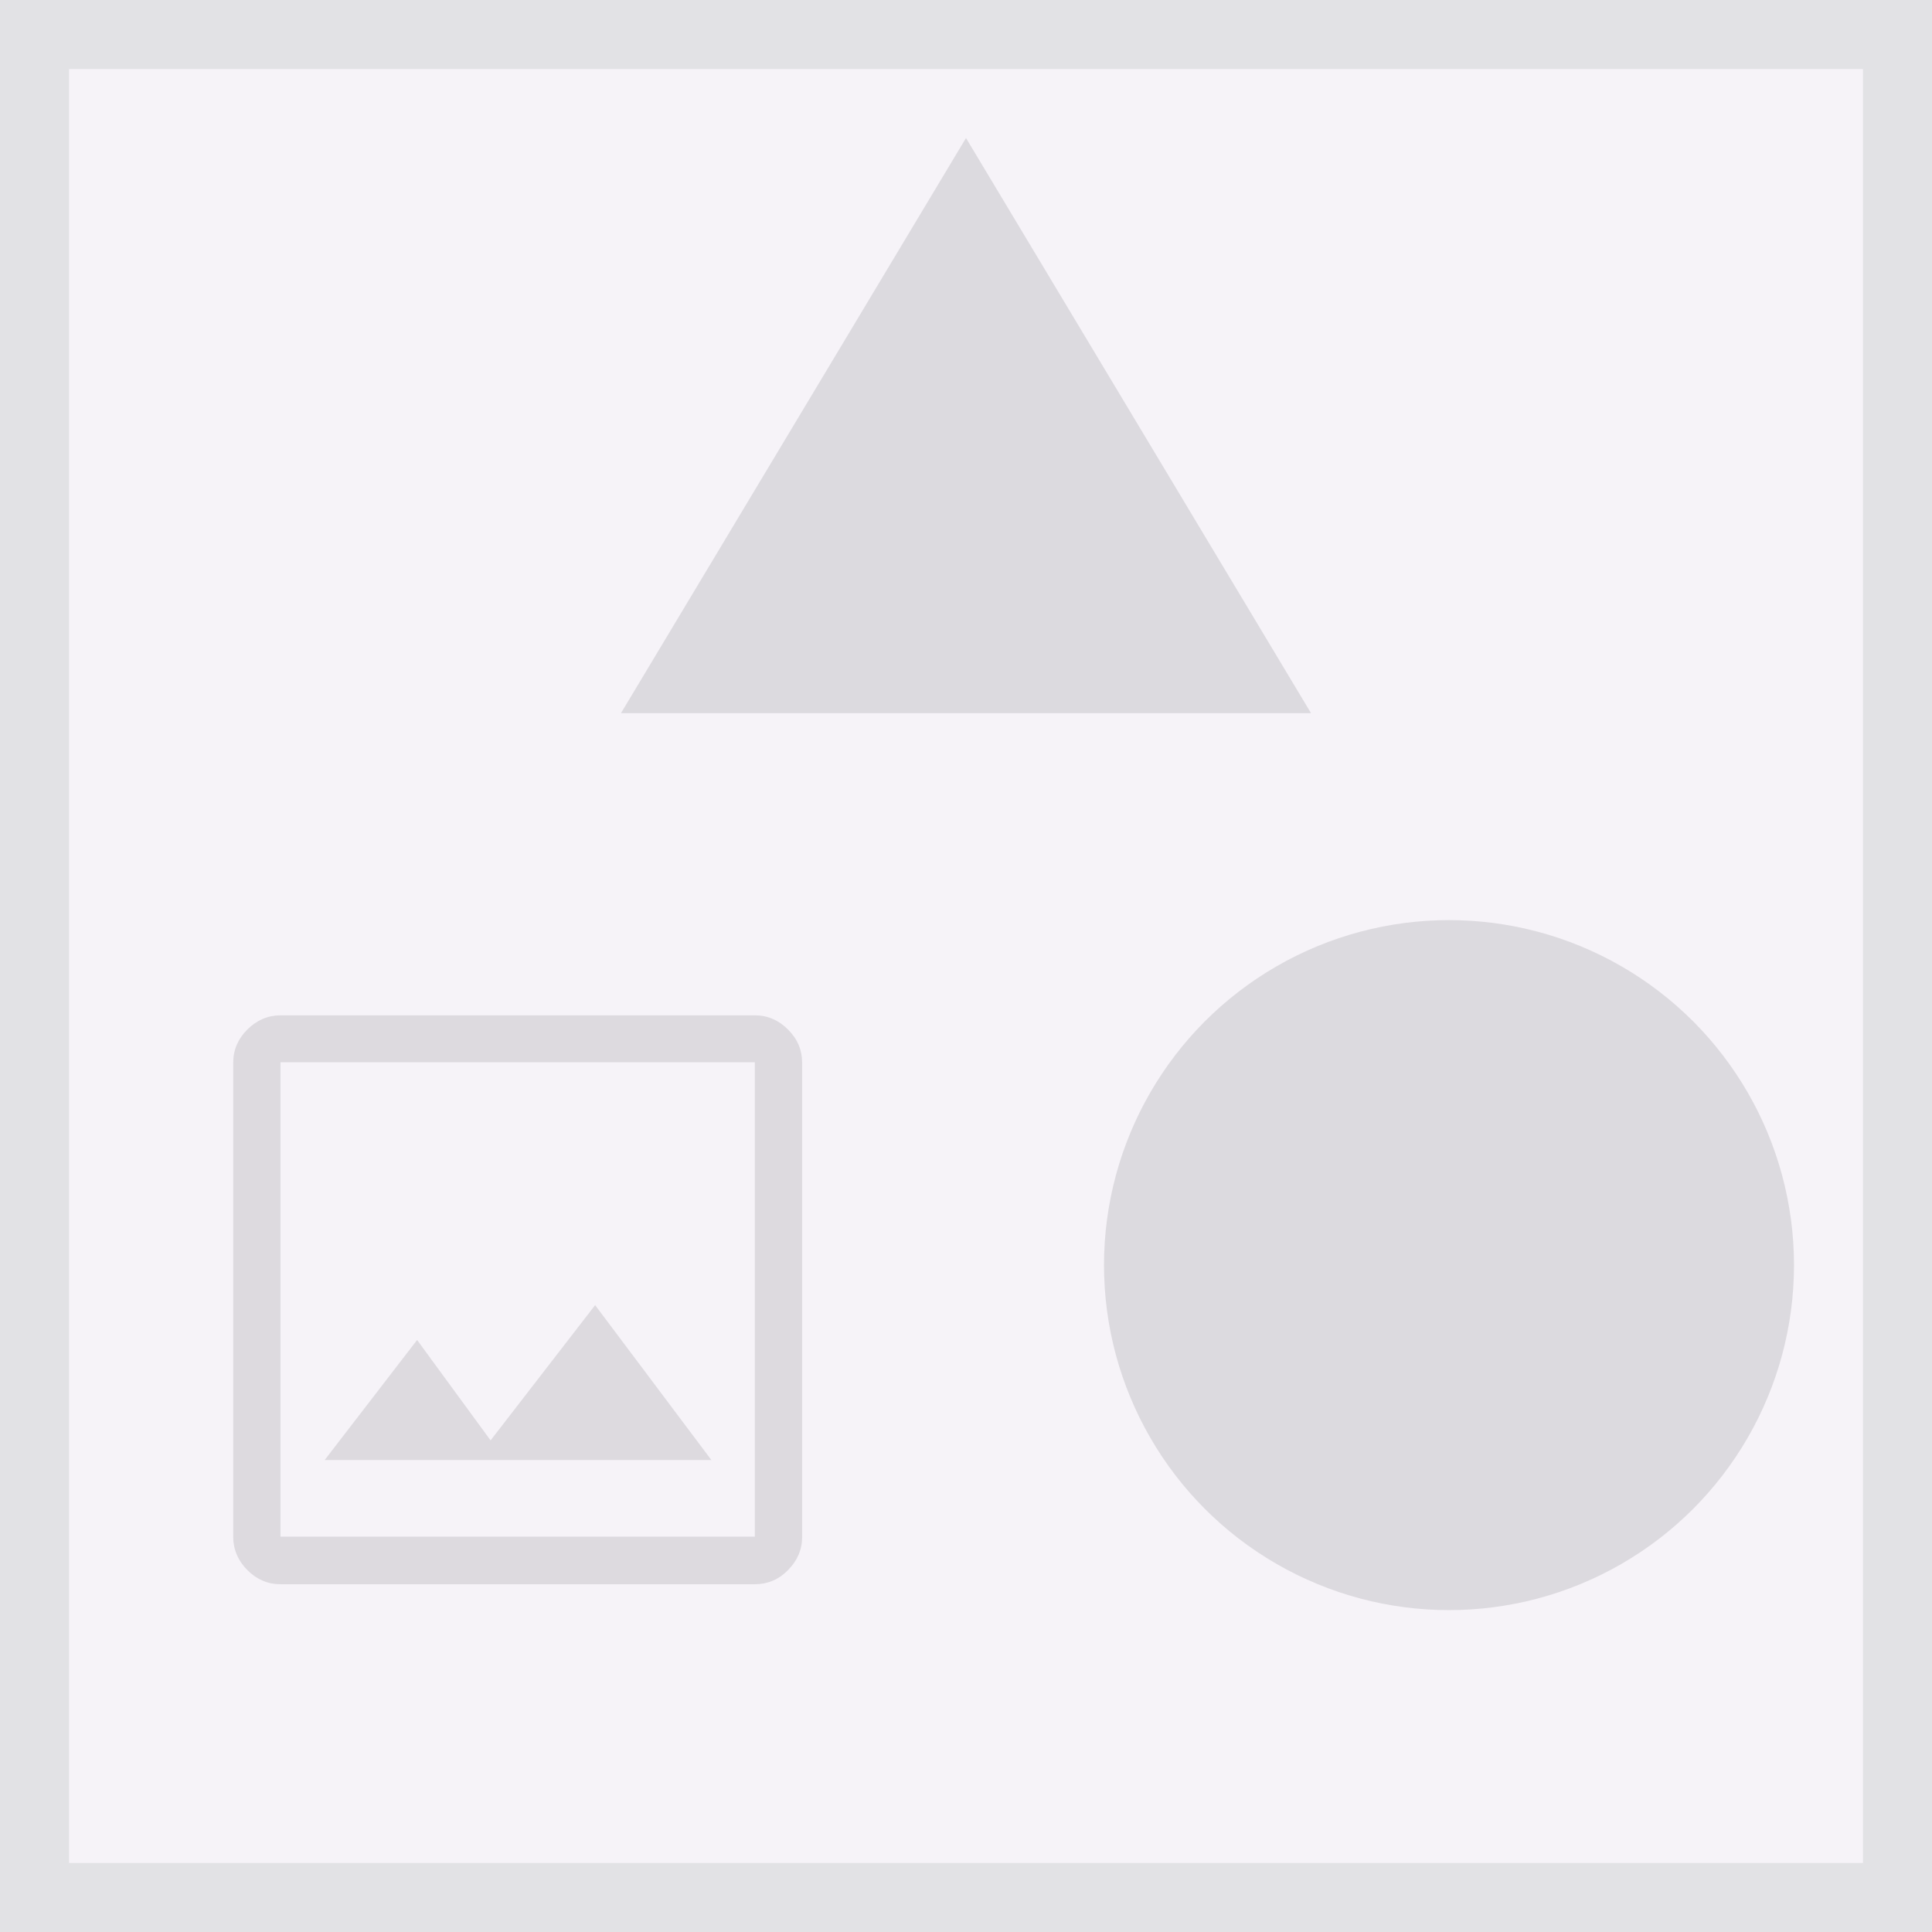 <svg xmlns="http://www.w3.org/2000/svg" fill="none" viewBox="0,0,56,56"><defs><clipPath id="b"><path d="m0,0h56v56H0z" opacity=".38" fill="#e7e0ec"/></clipPath><clipPath id="c"><path d="m4,26.67h48v22H4z"/></clipPath><clipPath id="d"><path d="m4,4h48v16.67H4z"/></clipPath><clipPath id="e"><use href="#a"/></clipPath><path id="a" d="m0,0h56v56H0z" opacity=".38" fill="none" stroke-width="4" stroke="#c4c7c5"/></defs><g clip-path="url(#b)"><clipPath><path d="m0,0h56v56H0z" opacity=".38" fill="#e7e0ec"/></clipPath><g><path d="m0,0h56v56H0z" opacity=".38" fill="#e7e0ec"/></g><g opacity=".38"><g clip-path="url(#c)"><clipPath/><g><g><circle cx="42" cy="36.67" r="10" opacity=".38" fill="#49454e"/></g><g opacity=".38"><g><path d="m8.13,45.92c-.37,0-.69-.14-.96-.41s-.41-.6-.41-.96V30.8c0-.37.14-.69.41-.96s.6-.41.96-.41h13.75c.37,0,.69.14.96.41.28.28.41.6.41.96v13.75c0,.37-.14.69-.41.96-.27.28-.6.41-.96.41H8.13zm0-1.38h13.75V30.79H8.13v13.75zm1.28-2.22h11.21l-3.37-4.49-3.03,3.92-2.13-2.91-2.68,3.48zm-1.28,2.22V30.79,44.54z" fill="#49454e"/></g></g></g></g><g clip-path="url(#d)"><clipPath/><g><g><path d="m38,20.67H18L28,4,38,20.67z" opacity=".38" fill="#49454e"/></g></g></g></g></g><g><g><use href="#a" clip-path="url(#e)"/></g></g></svg>
